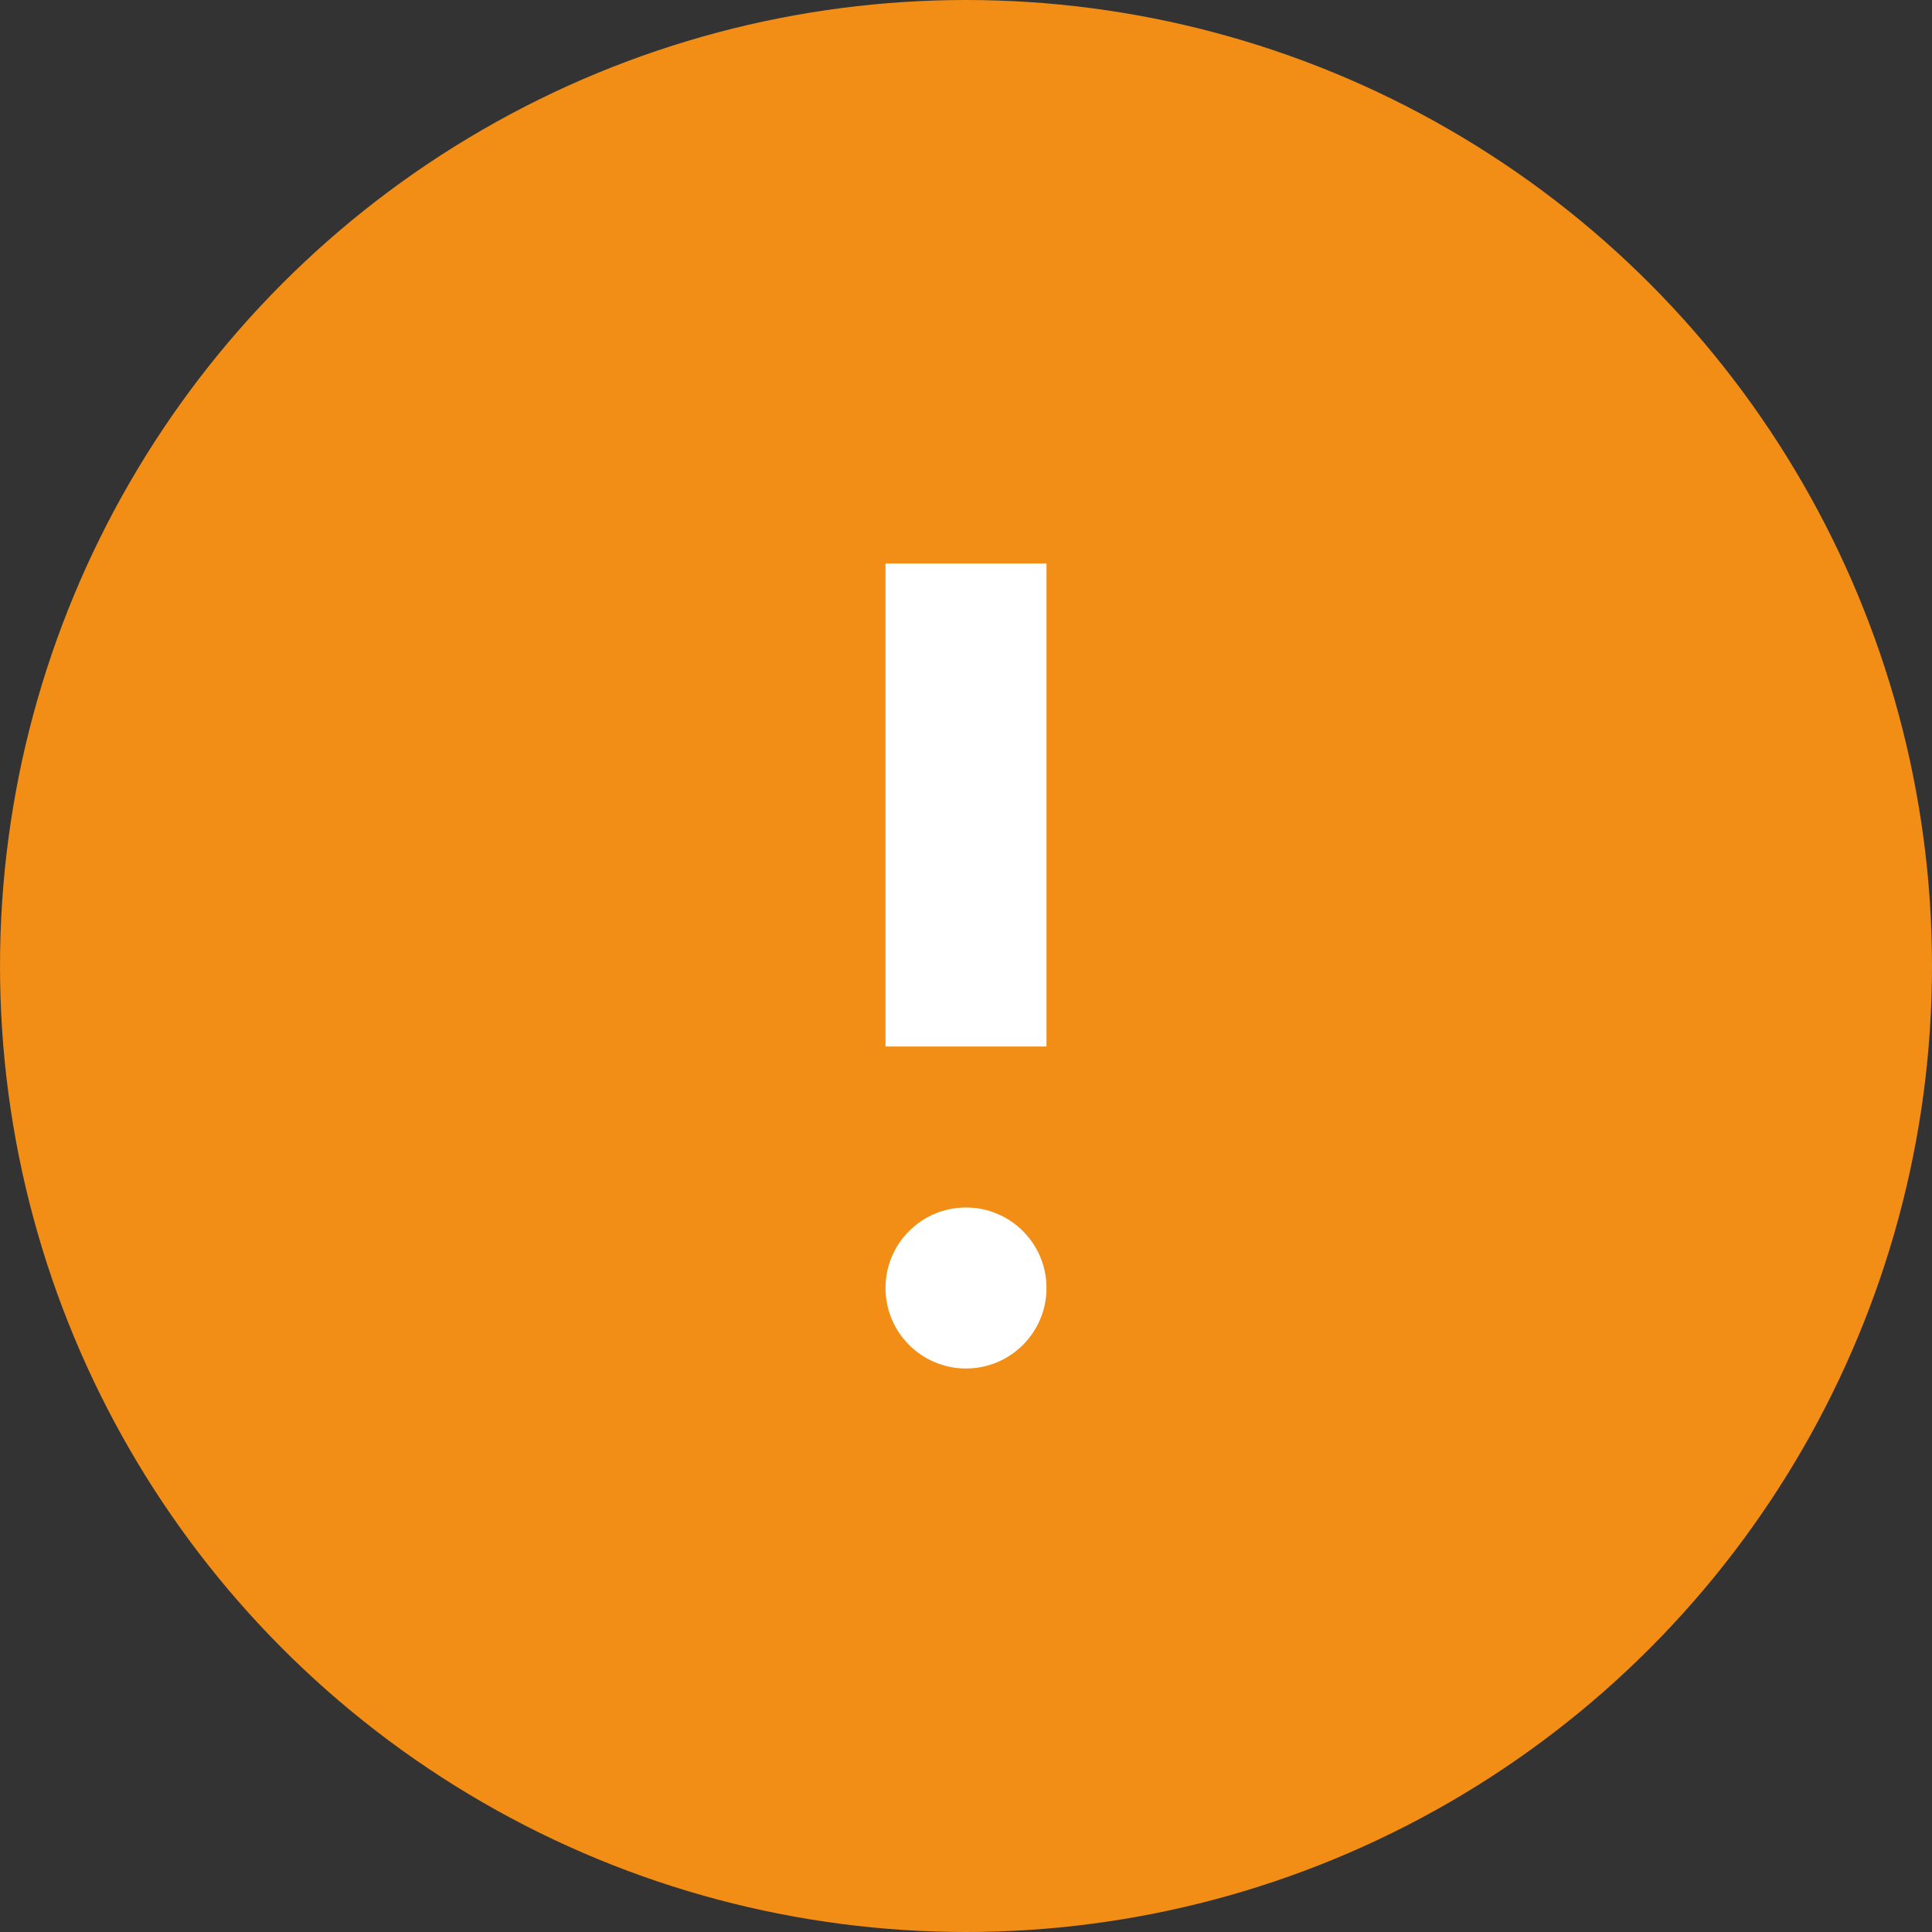 <svg width="24" height="24" viewBox="0 0 24 24" fill="none" xmlns="http://www.w3.org/2000/svg">
<rect x="0" y="0" width="24" height="24" fill="#333333" stroke="none"/>
<g clip-path="url(#clip0_470_10804)">
<circle cx="12" cy="12" r="12" fill="#F28D15"/>
<rect x="13" y="13" width="2" height="6" transform="rotate(-180 13 13)" fill="white"/>
<circle cx="12" cy="16" r="1" transform="rotate(-180 12 16)" fill="white"/>
</g>
<defs>
<clipPath id="clip0_470_10804">
<rect width="24" height="24" fill="white"/>
</clipPath>
</defs>
</svg>

